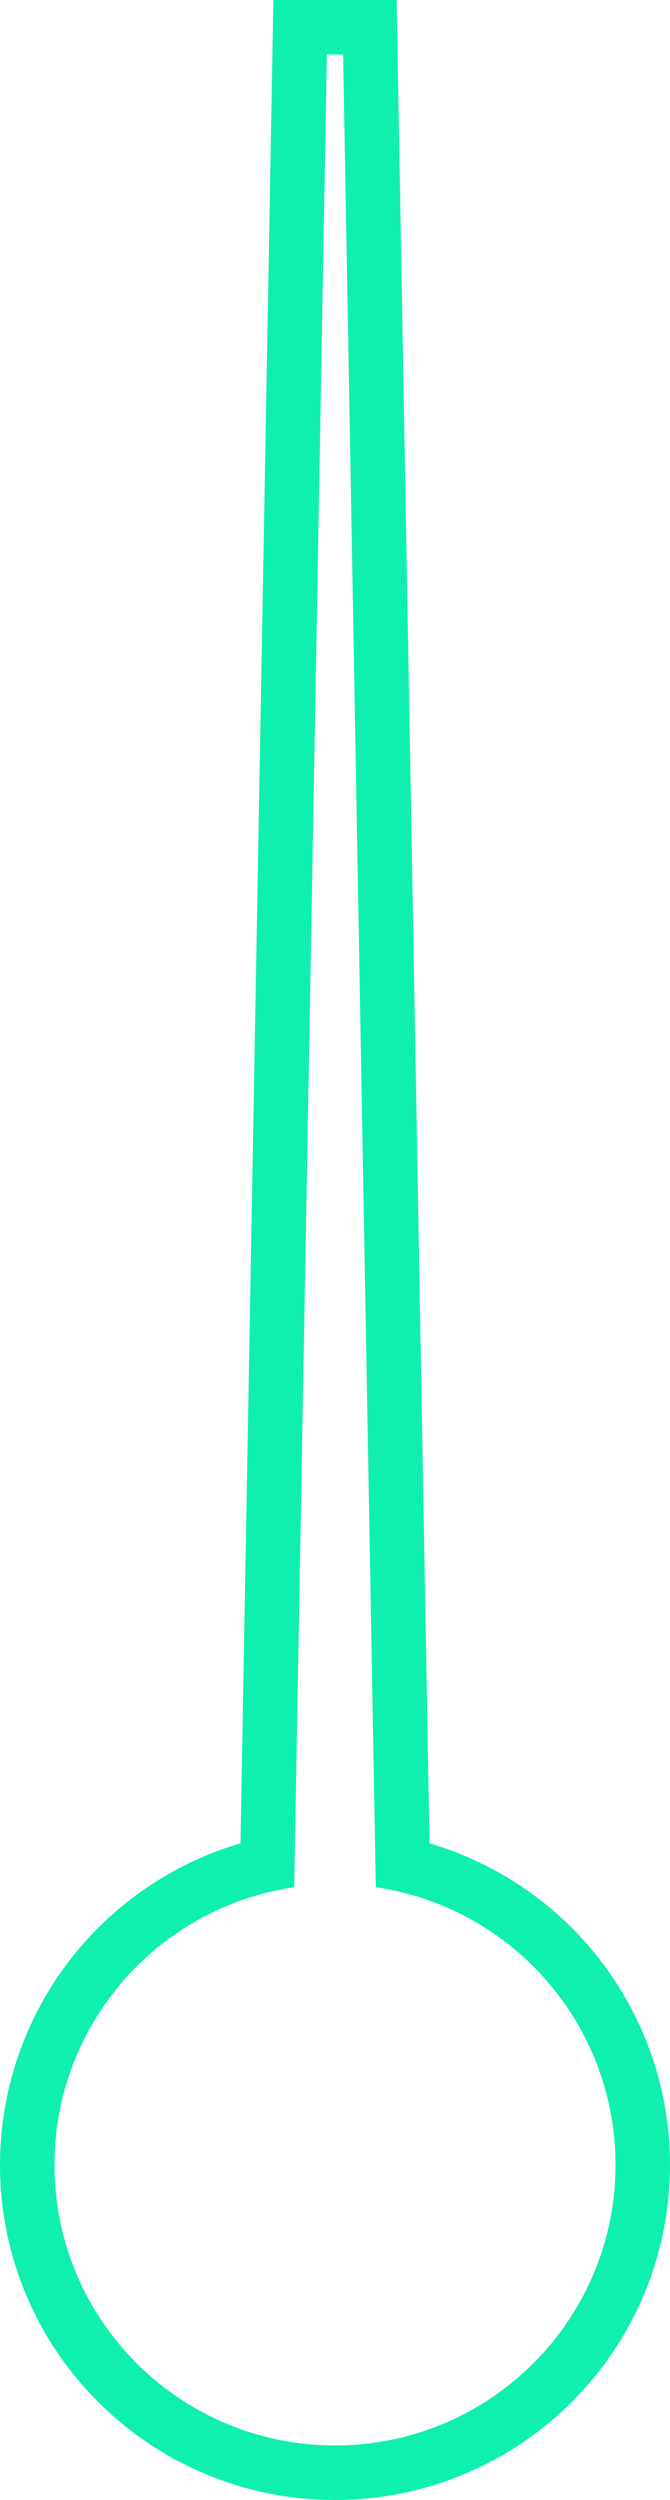 <?xml version="1.0" encoding="UTF-8" standalone="no"?>
<svg xmlns:rdf="http://www.w3.org/1999/02/22-rdf-syntax-ns#" xmlns="http://www.w3.org/2000/svg" xml:space="preserve" overflow="visible" height="229.34" viewBox="0 0 61.492 229.343" width="61.492" version="1.0" enable-background="new 0 0 61.492 229.343" xmlns:cc="http://creativecommons.org/ns#" xmlns:dc="http://purl.org/dc/elements/1.1/">
<path id="bgColor00" fill="#0ff0af" d="m36.403 0h-4.912-1.491-4.912l-0.087 4.911-2.93 164.19c-5.583 1.64-10.629 4.86-14.505 9.3-4.878 5.6-7.566 12.77-7.566 20.2 0 4.15 0.814 8.17 2.418 11.97 1.55 3.66 3.765 6.95 6.587 9.77s6.11 5.04 9.771 6.58c3.794 1.61 7.82 2.42 11.969 2.42s8.175-0.81 11.969-2.42c3.662-1.54 6.95-3.76 9.772-6.58 2.821-2.82 5.039-6.11 6.587-9.77 1.604-3.8 2.418-7.82 2.418-11.97 0-7.43-2.688-14.6-7.567-20.2-3.875-4.44-8.922-7.66-14.505-9.3l-2.929-164.19-0.087-4.91zm-31.403 198.6c0-12.95 9.558-23.66 22-25.47l3-168.13h1.491l3 168.13c12.443 1.81 22 12.52 22 25.47 0 14.22-11.528 25.74-25.747 25.74-14.217 0-25.744-11.52-25.744-25.74z"/>
</svg>
